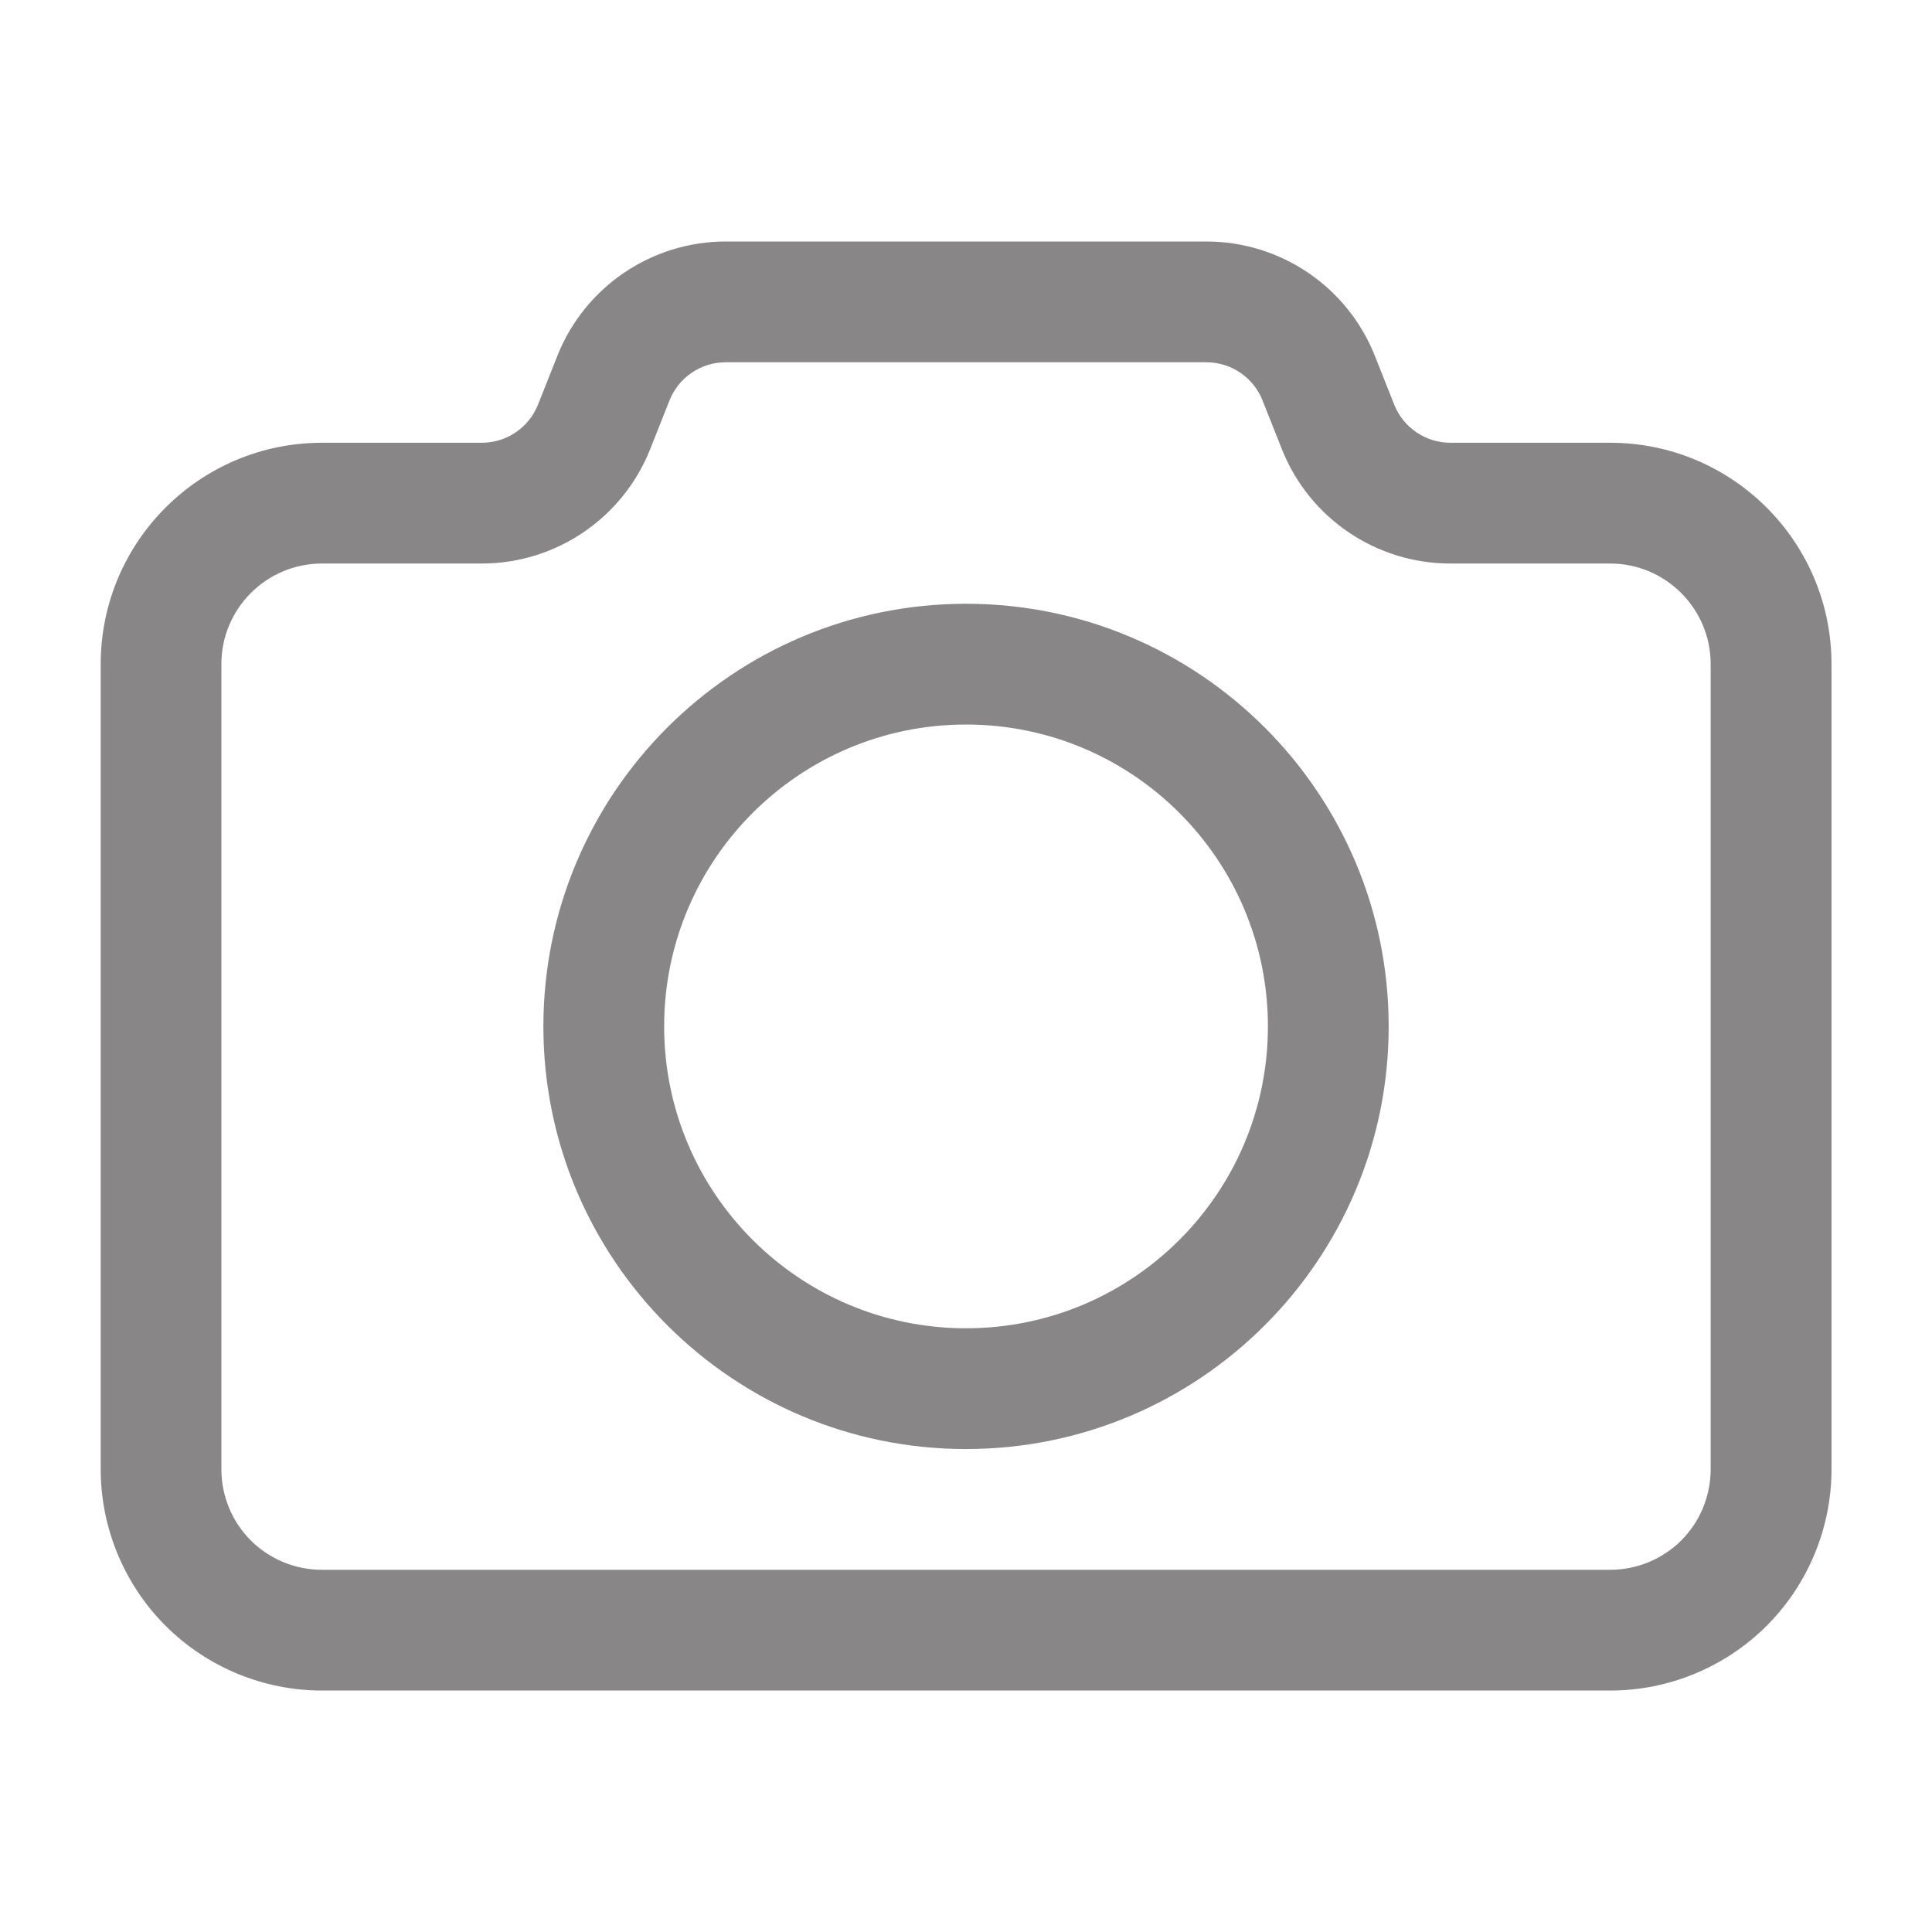 <svg xmlns="http://www.w3.org/2000/svg" xmlns:xlink="http://www.w3.org/1999/xlink" viewBox="0,0,256,256" width="384px" height="384px" fill-rule="evenodd"><g fill="#888686" fill-rule="evenodd" stroke="none" stroke-width="1" stroke-linecap="butt" stroke-linejoin="miter" stroke-miterlimit="10" stroke-dasharray="" stroke-dashoffset="0" font-family="none" font-weight="none" font-size="none" text-anchor="none" style="mix-blend-mode: normal"><g transform="scale(10.667,10.667)"><path d="M9.016,3c-0.92,0 -1.748,0.56 -2.09,1.414l-0.244,0.615c-0.114,0.284 -0.39,0.471 -0.697,0.471h-1.984c-1.519,0 -2.75,1.231 -2.75,2.75v10c0,0.729 0.29,1.429 0.805,1.945c0.516,0.515 1.216,0.805 1.945,0.805h16c0.729,0 1.429,-0.29 1.945,-0.805c0.515,-0.516 0.805,-1.216 0.805,-1.945v-10c0,-1.519 -1.231,-2.75 -2.75,-2.75h-1.984c-0.307,0 -0.583,-0.187 -0.697,-0.471l-0.244,-0.615c-0.342,-0.854 -1.17,-1.414 -2.09,-1.414zM9.016,4.5h5.969c0.307,0 0.583,0.187 0.697,0.471l0.244,0.615c0.342,0.854 1.17,1.414 2.09,1.414h1.984c0.69,0 1.25,0.56 1.25,1.25v10c0,0.332 -0.131,0.65 -0.365,0.885c-0.235,0.234 -0.553,0.365 -0.885,0.365h-16c-0.332,0 -0.65,-0.131 -0.885,-0.365c-0.234,-0.235 -0.365,-0.553 -0.365,-0.885v-10c0,-0.69 0.56,-1.25 1.25,-1.25h1.984c0.92,0 1.748,-0.56 2.09,-1.414l0.244,-0.615c0.114,-0.284 0.39,-0.471 0.697,-0.471zM12,7.5c-2.898,0 -5.25,2.352 -5.25,5.25c0,2.898 2.352,5.25 5.25,5.25c2.898,0 5.25,-2.352 5.25,-5.25c0,-2.898 -2.352,-5.25 -5.25,-5.25zM12,9c2.07,0 3.75,1.68 3.75,3.75c0,2.07 -1.68,3.75 -3.75,3.75c-2.07,0 -3.75,-1.68 -3.75,-3.75c0,-2.07 1.68,-3.75 3.75,-3.75z"></path></g></g></svg>